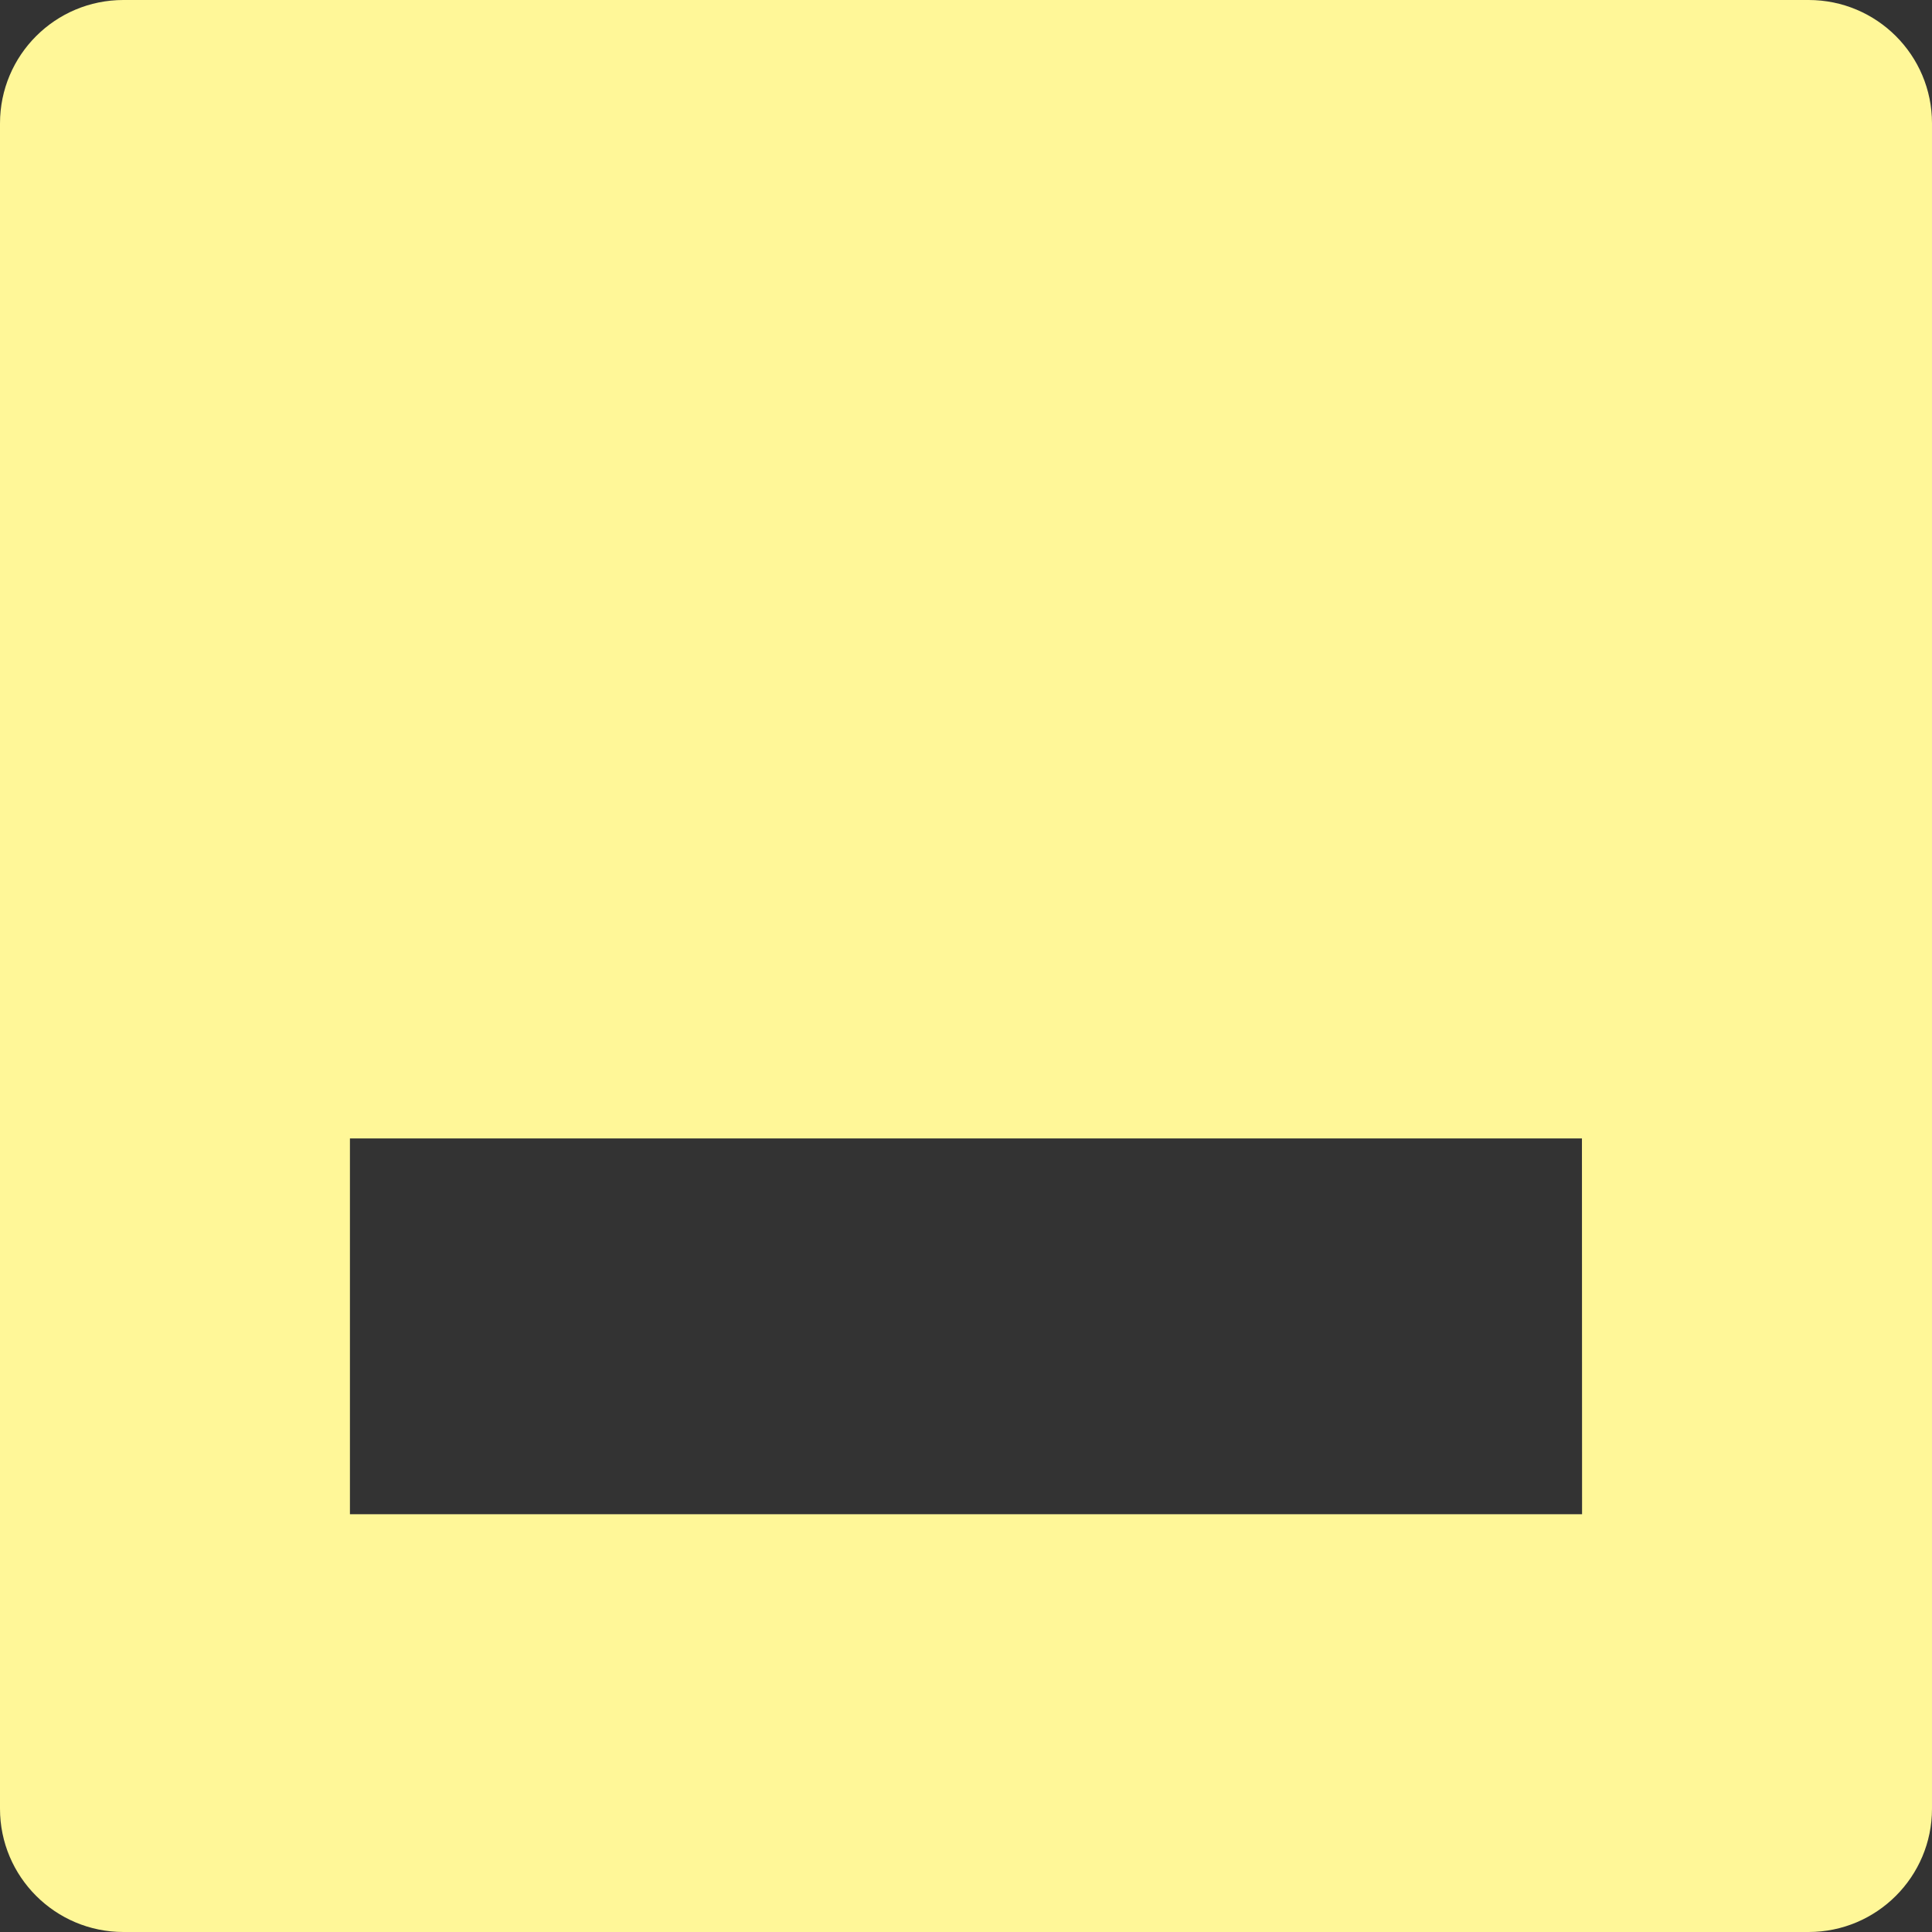 <?xml version="1.0" encoding="iso-8859-1"?>
<!-- Generator: Adobe Illustrator 18.1.1, SVG Export Plug-In . SVG Version: 6.00 Build 0)  -->
<svg xmlns="http://www.w3.org/2000/svg" xmlns:xlink="http://www.w3.org/1999/xlink" version="1.1" id="Capa_1" x="0px" y="0px" viewBox="0 0 15.172 15.172" style="enable-background:new 0 0 15.172 15.172;" xml:space="preserve" width="512px" height="512px">
<rect x="0" y="0" width="15.172" height="15.172" fill="#333333" stroke="none"/>
<g>
	<path d="M14.203,0H0.969C0.434,0,0,0.433,0,0.969v13.235c0,0.534,0.434,0.968,0.969,0.968h13.234   c0.535,0,0.969-0.434,0.969-0.968V0.968C15.172,0.433,14.738,0,14.203,0z M12.424,11.891H2.748V8.94h9.675L12.424,11.891   L12.424,11.891z" fill="#FFF798"/>
</g>
<g>
</g>
<g>
</g>
<g>
</g>
<g>
</g>
<g>
</g>
<g>
</g>
<g>
</g>
<g>
</g>
<g>
</g>
<g>
</g>
<g>
</g>
<g>
</g>
<g>
</g>
<g>
</g>
<g>
</g>
</svg>
